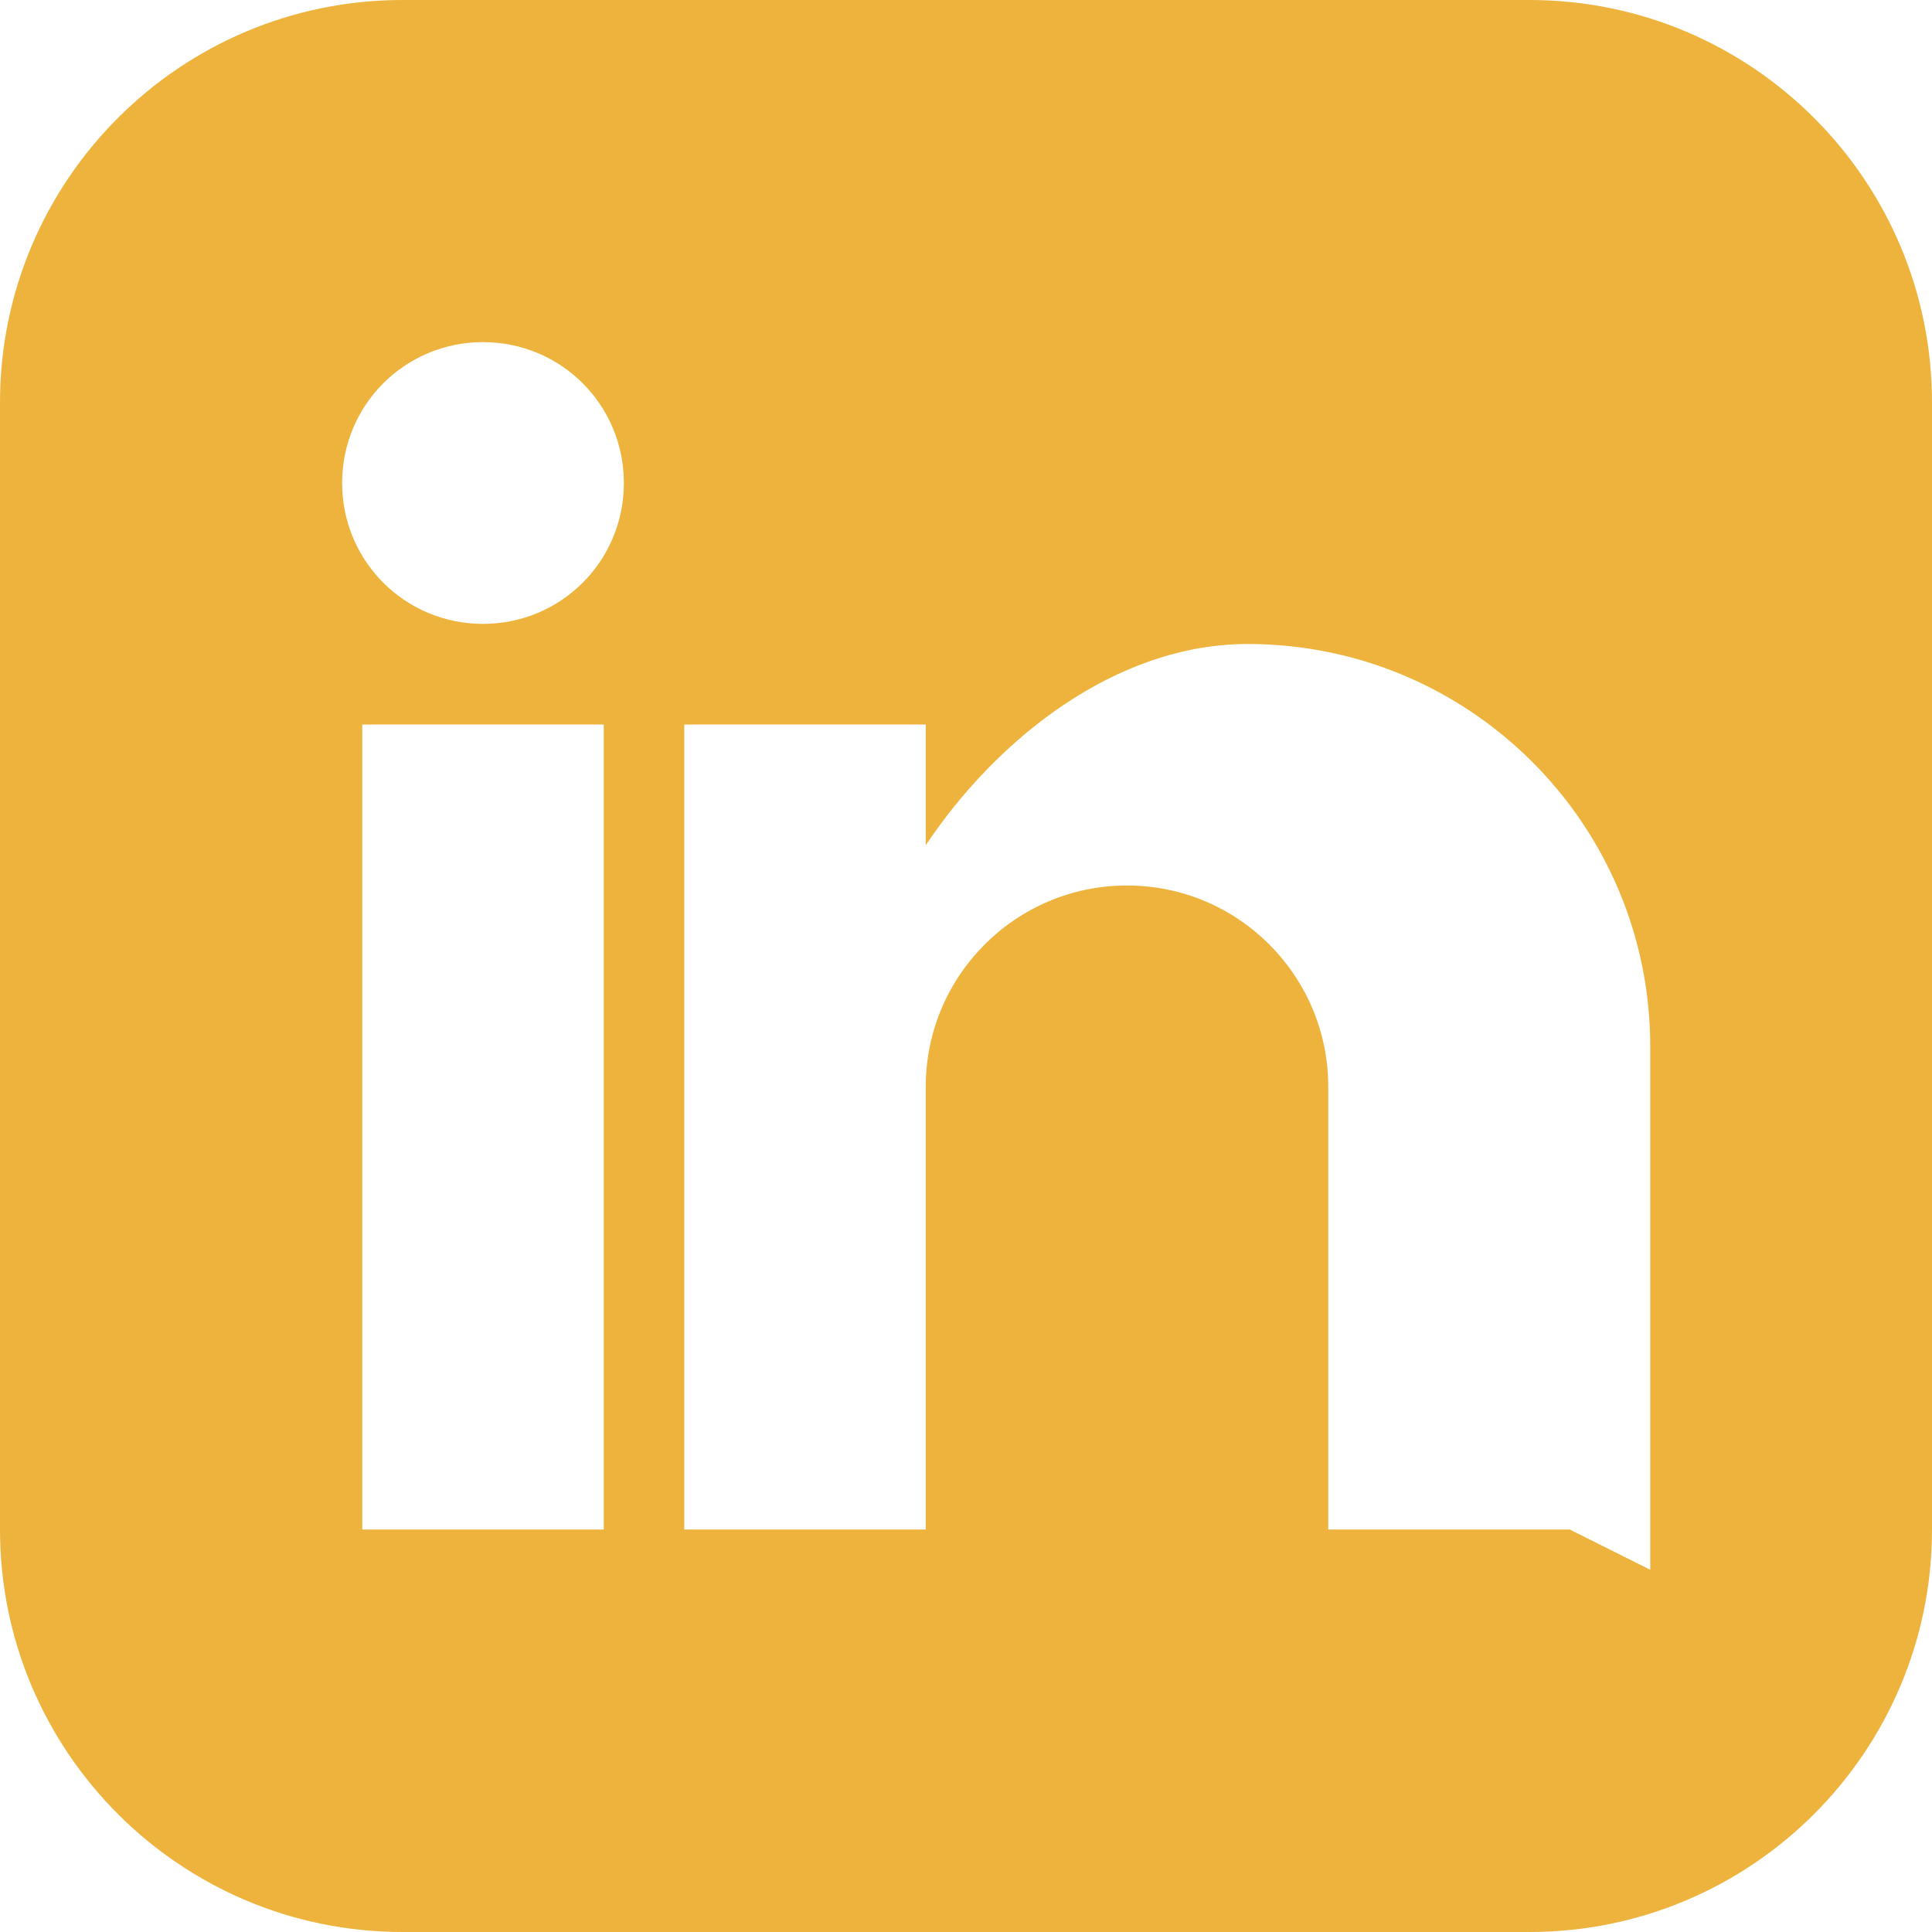 <?xml version="1.0" encoding="UTF-8"?>
<svg xmlns="http://www.w3.org/2000/svg" viewBox="0 0 24 24" fill="#EDB33C">
    <path d="M19 0h-14c-2.76 0-5 2.24-5 5v14c0 2.76 2.24 5 5 5h14c2.76 0 5-2.24 5-5v-14c0-2.76-2.24-5-5-5zm-11.5 19h-3v-10h3v10zm-1.5-11.25c-.97 0-1.75-.78-1.75-1.75s.78-1.75 1.75-1.75 1.75.78 1.75 1.75-.78 1.75-1.75 1.75zm13.5 11.25h-3v-5.5c0-1.38-1.12-2.5-2.5-2.5s-2.5 1.12-2.5 2.5v5.5h-3v-10h3v1.5c.88-1.32 2.36-2.5 4-2.5 2.76 0 5 2.24 5 5v6.5z"/>
</svg>
